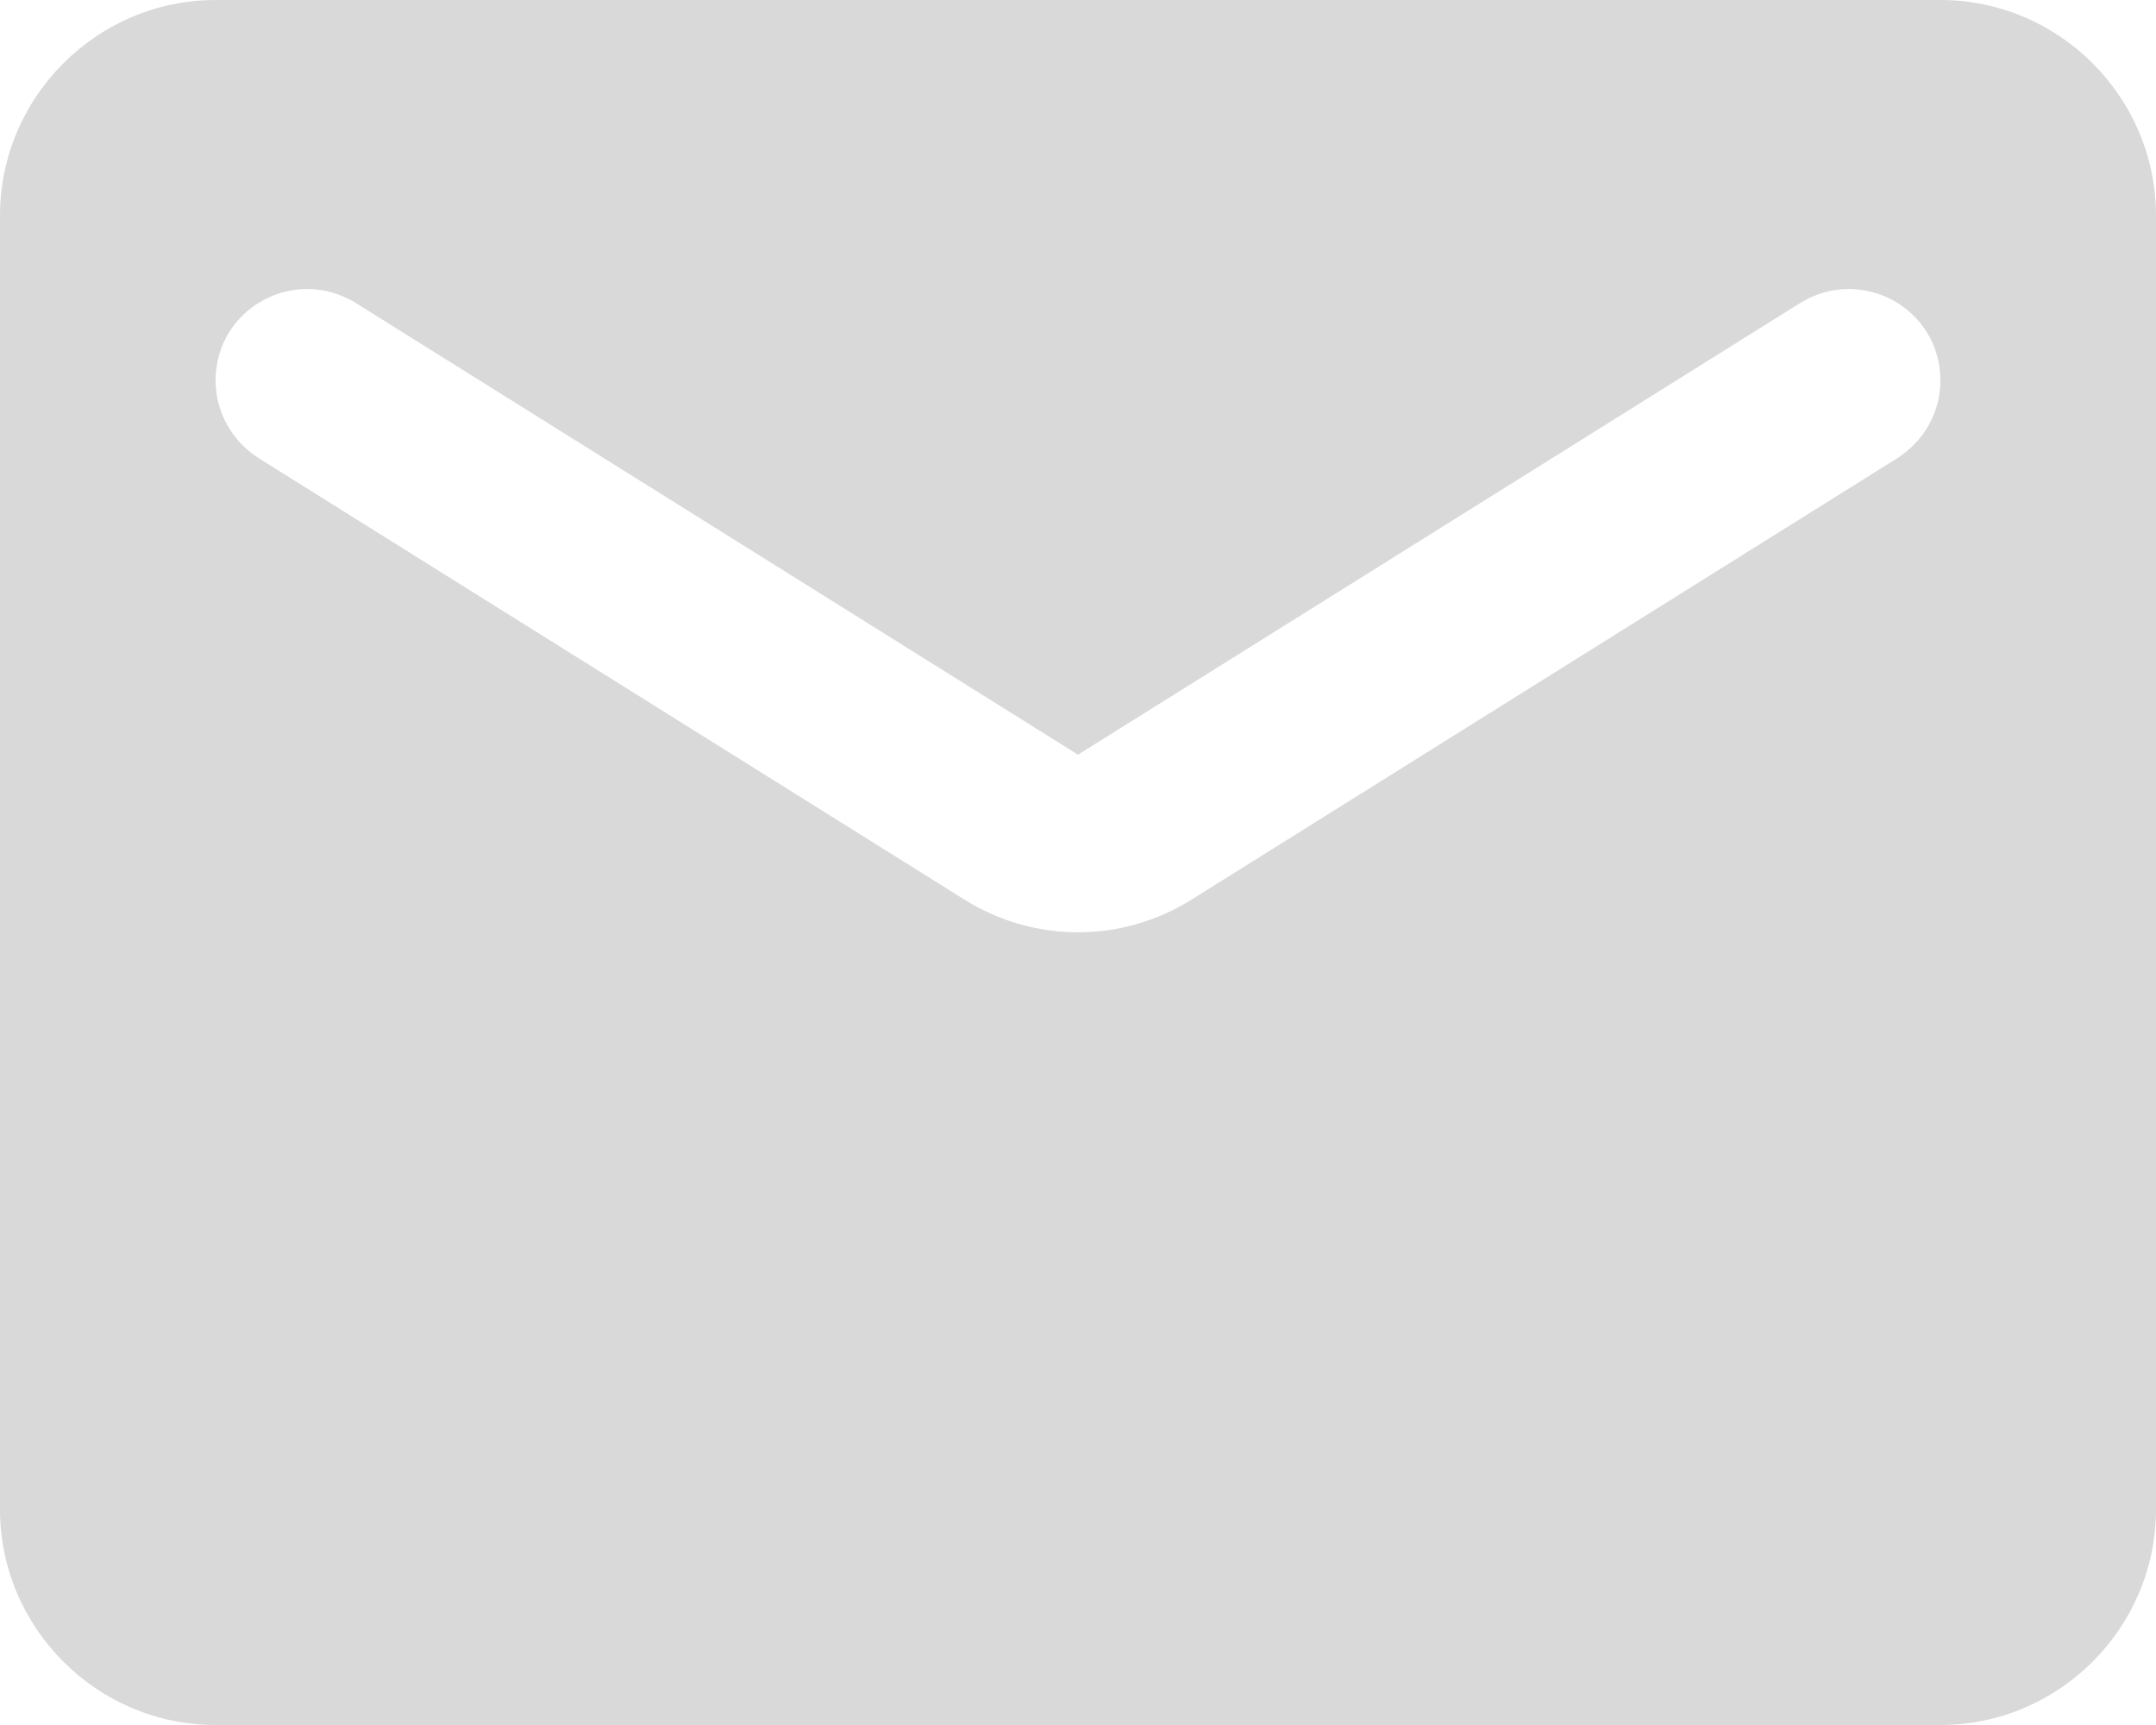 <svg width="30" height="24" viewBox="0 0 30 24" fill="none" xmlns="http://www.w3.org/2000/svg">
<path d="M27 0H3C1.35 0 0 1.35 0 3V21C0 22.65 1.35 24 3 24H27C28.65 24 30 22.65 30 21V3C30 1.35 28.65 0 27 0ZM26.4 6.375L16.59 12.51C15.615 13.125 14.385 13.125 13.41 12.51L3.6 6.375C3.225 6.135 3 5.73 3 5.295C3 4.29 4.095 3.69 4.95 4.215L15 10.5L25.05 4.215C25.905 3.69 27 4.29 27 5.295C27 5.73 26.775 6.135 26.4 6.375Z" fill="#D9D9D9"/>
</svg>
